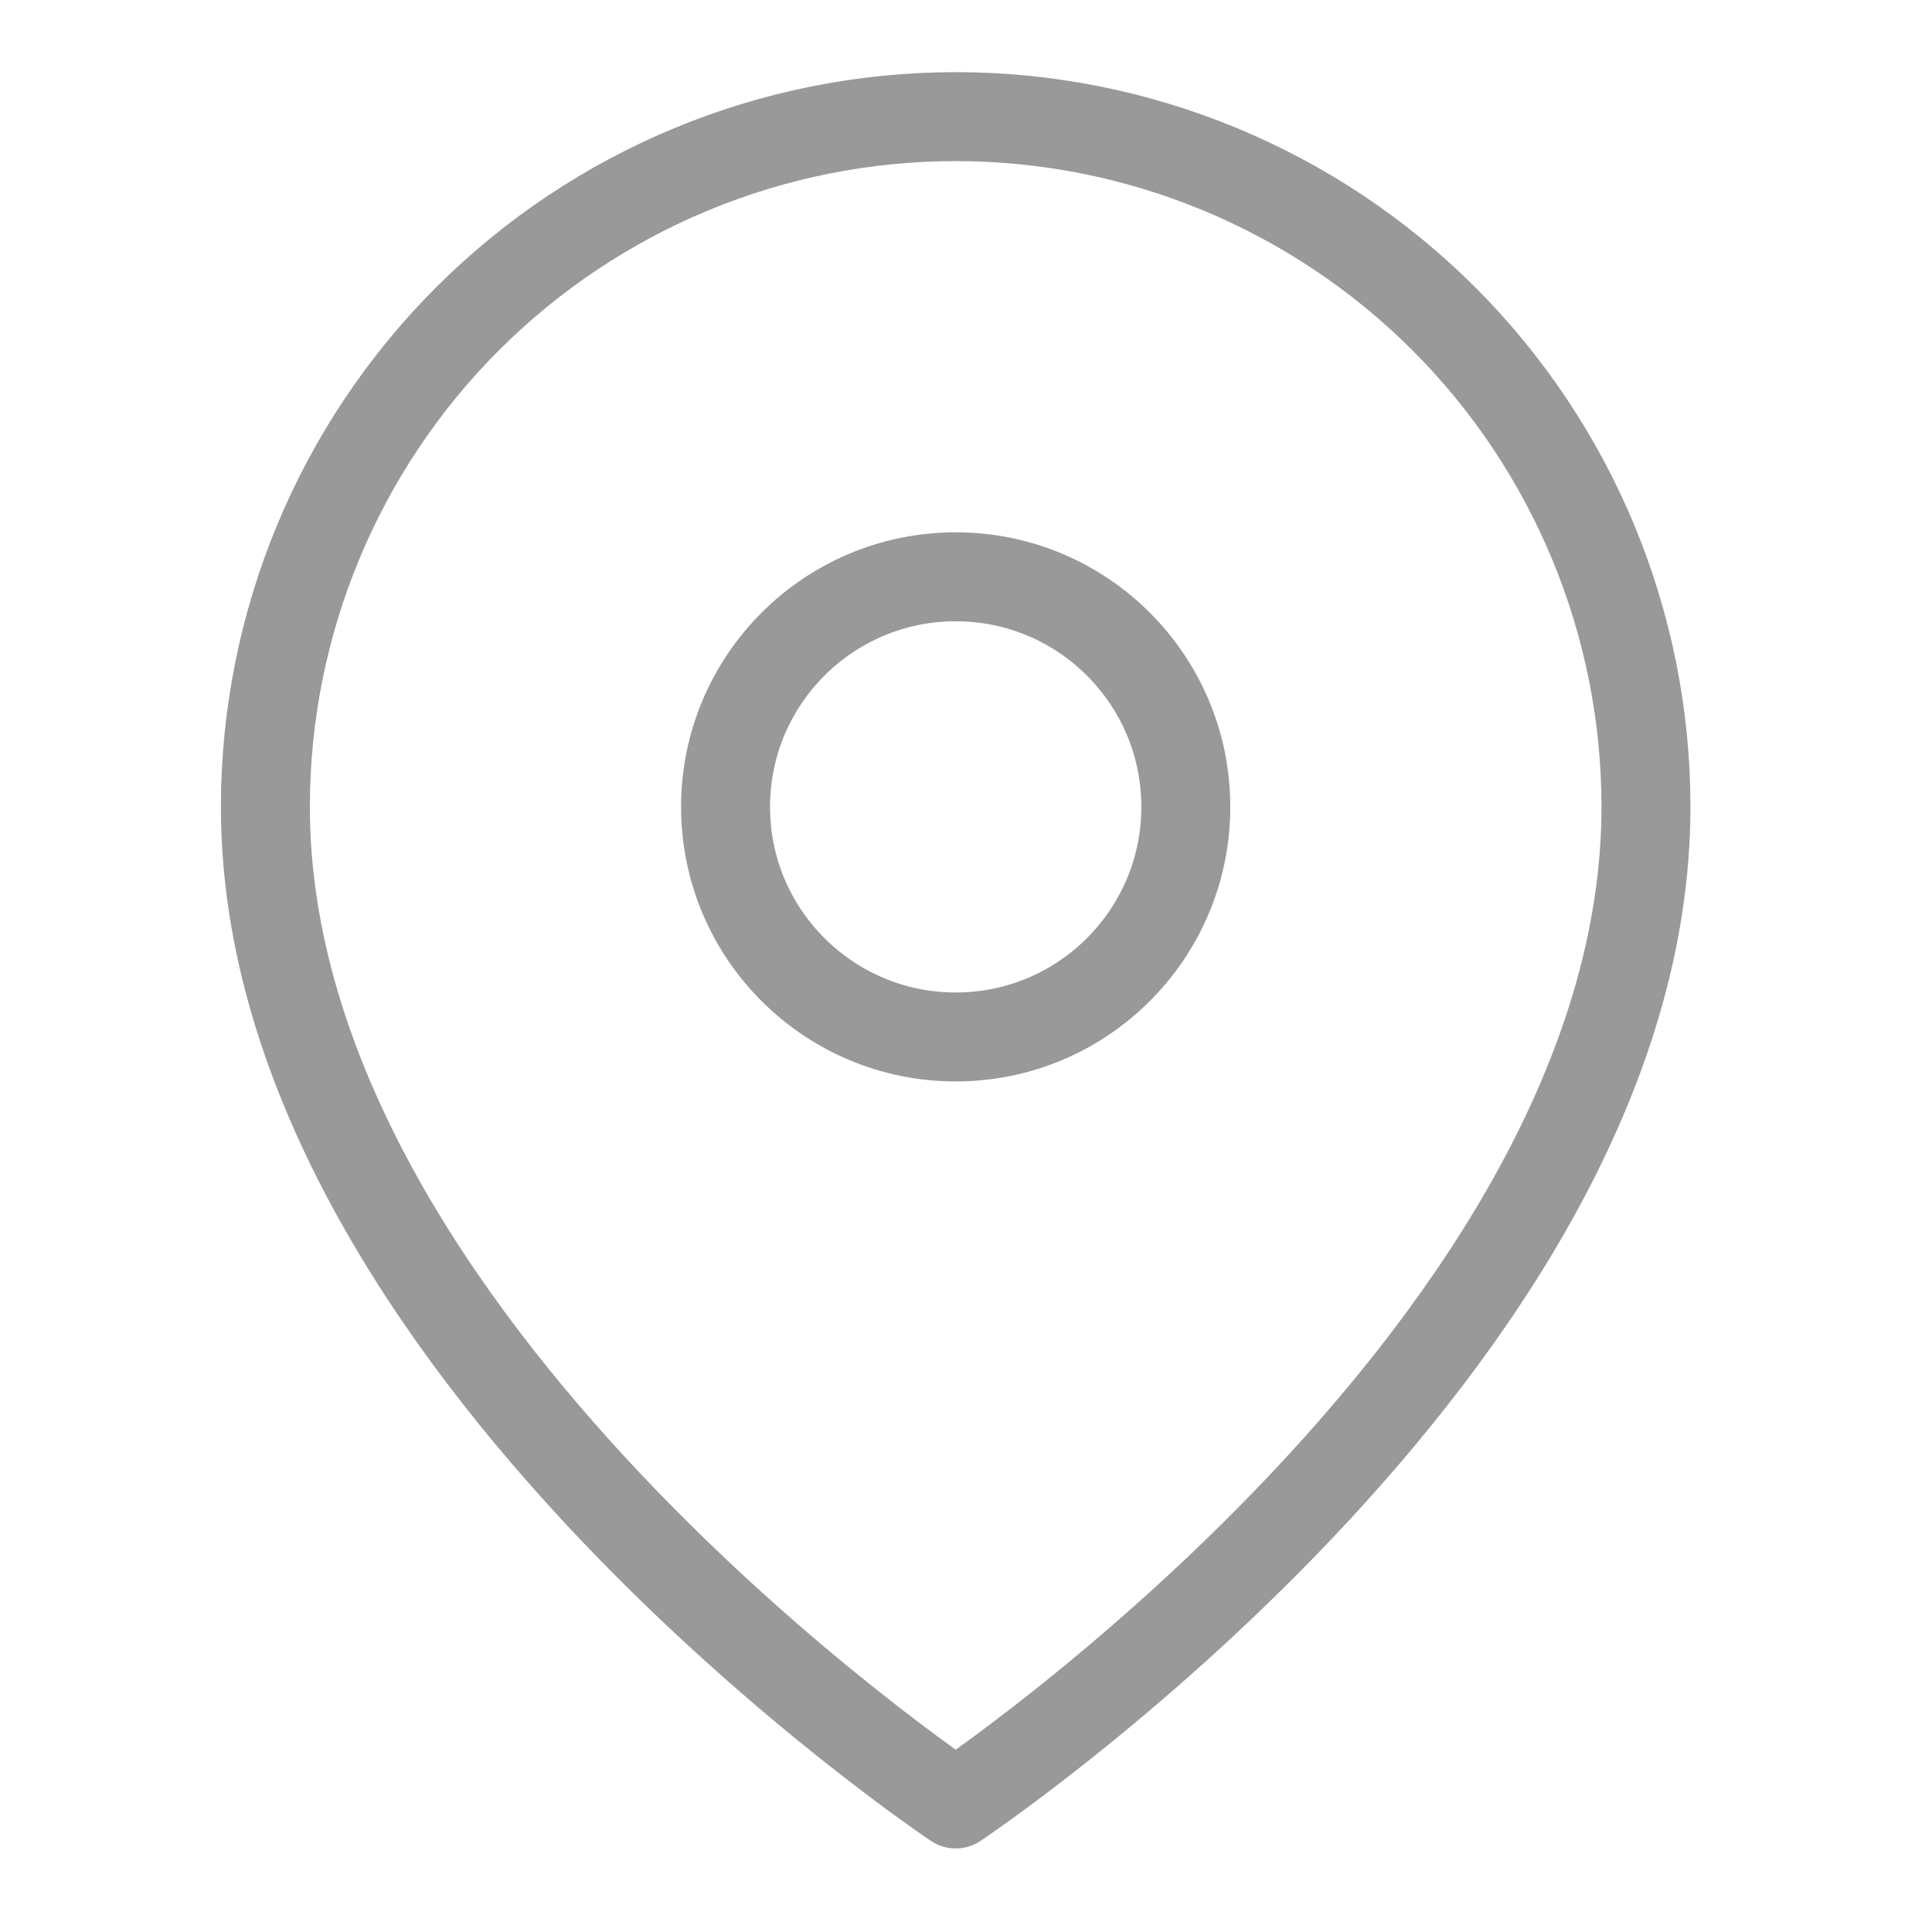 <svg width="22" height="22" viewBox="0 0 22 22" fill="none" xmlns="http://www.w3.org/2000/svg">
<g clip-path="url(#clip0_3110_5674)">
<path d="M18.743 9.188C18.743 15.302 10.883 20.542 10.883 20.542C10.883 20.542 3.022 15.302 3.022 9.188C3.022 7.104 3.85 5.104 5.324 3.63C6.799 2.156 8.798 1.328 10.883 1.328C12.967 1.328 14.966 2.156 16.441 3.63C17.915 5.104 18.743 7.104 18.743 9.188Z" stroke="#999999" stroke-width="1.013" stroke-linecap="round" stroke-linejoin="round"/>
<path d="M10.883 11.808C12.33 11.808 13.503 10.635 13.503 9.188C13.503 7.741 12.33 6.568 10.883 6.568C9.436 6.568 8.262 7.741 8.262 9.188C8.262 10.635 9.436 11.808 10.883 11.808Z" stroke="#999999" stroke-width="1.013" stroke-linecap="round" stroke-linejoin="round"/>
</g>
<defs>
<clipPath id="clip0_3110_5674">
<rect width="20.961" height="20.961" fill="white" transform="translate(0.402 0.455)"/>
</clipPath>
</defs>
</svg>
